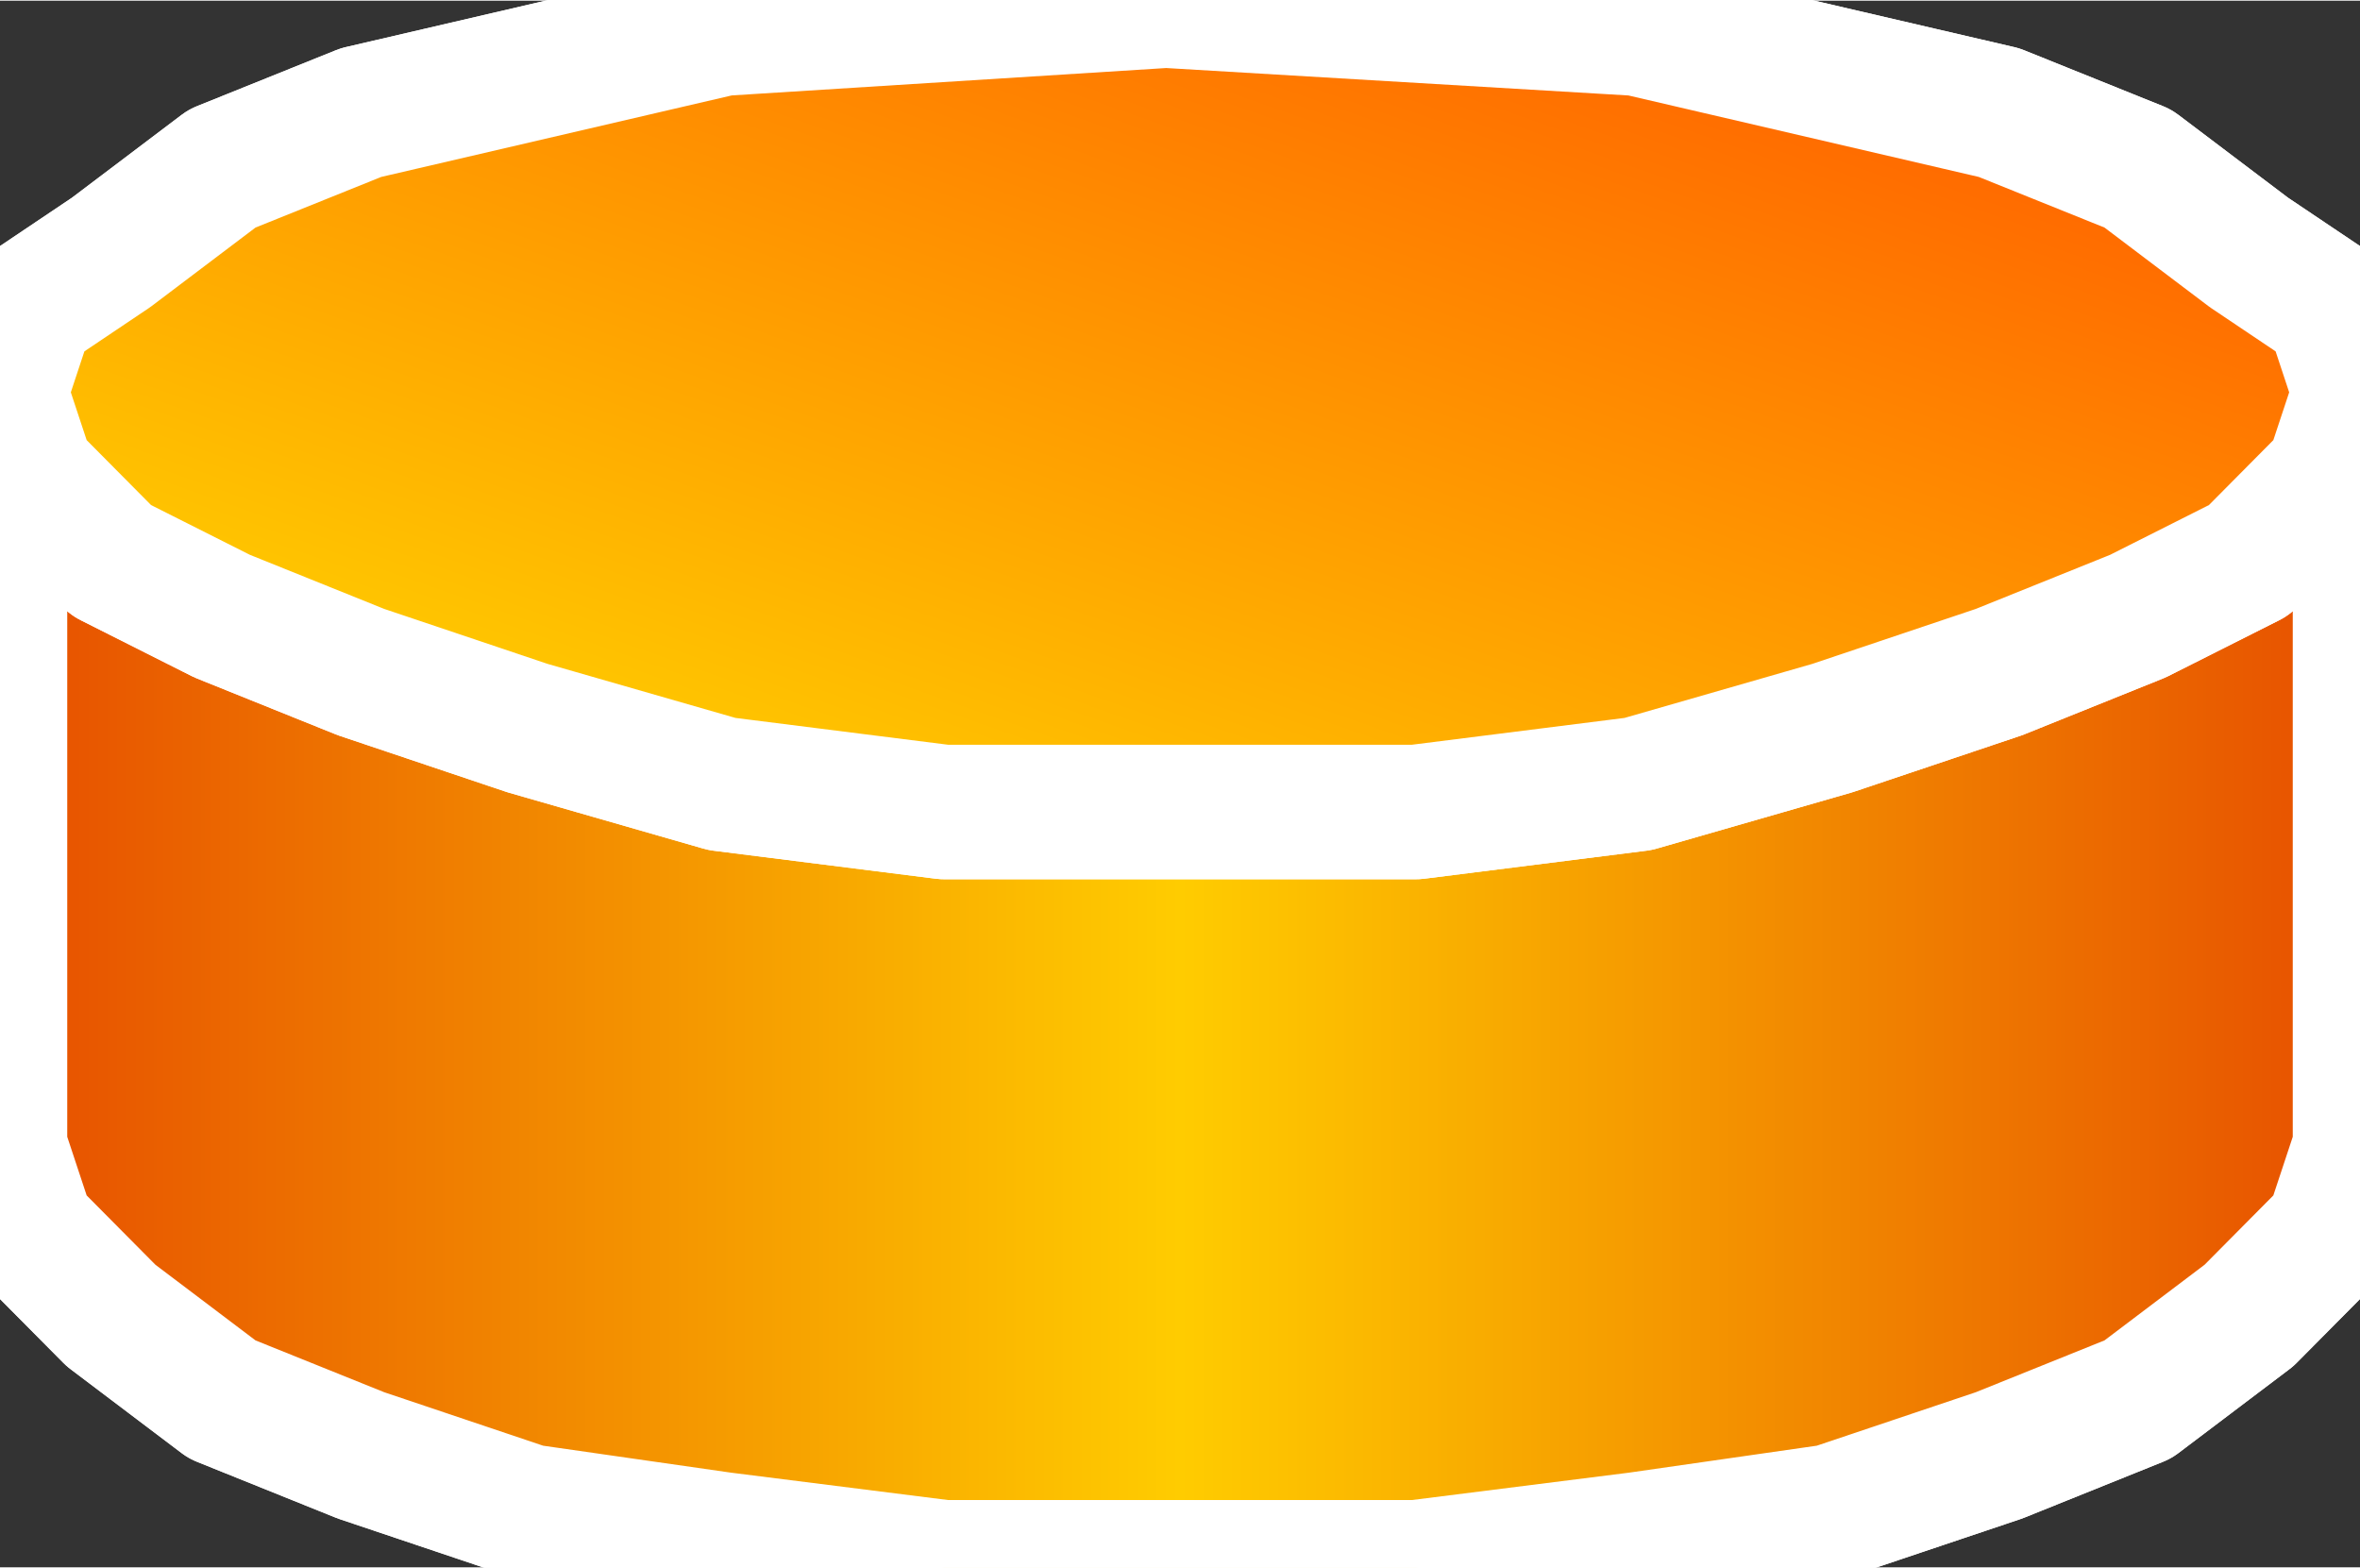 <svg xmlns="http://www.w3.org/2000/svg" xmlns:xlink="http://www.w3.org/1999/xlink" version="1.1" width="0.292" height="0.194" viewBox="0 0 21.06 13.98">
  <rect x="0" y="0" width="21.06" height="13.98" fill="#333333" stroke="none"/>
  <title><![CDATA[]]></title>
  <g transform=" scale(1) ">
    <g xmlns="http://www.w3.org/2000/svg" id="Layer1081">
      <path d="  M0,10.235 L0,3.495 L0.248,2.746 L0.991,2.247 L1.982,1.498 L3.221,0.999 L6.442,0.25 L10.406,0 L14.618,0.25 L17.839,0.999 L19.078,1.498 L20.069,2.247 L20.812,2.746 L21.06,3.495 L21.06,10.235 L20.812,10.984 L20.069,11.733 L19.078,12.482 L17.839,12.981 L16.352,13.481 L14.618,13.73 L12.636,13.98 L10.406,13.98 L8.424,13.98 L6.442,13.73 L4.707,13.481 L3.221,12.981 L1.982,12.482 L0.991,11.733 L0.248,10.984 L0,10.235 Z" style="stroke-width: 1.2; stroke-linecap: round; stroke-linejoin: round; fill-rule: evenodd; fill: #ffffff; "/>
      <path d="  M0,10.235 L0,3.495 L0.248,2.746 L0.991,2.247 L1.982,1.498 L3.221,0.999 L6.442,0.25 L10.406,0 L14.618,0.25 L17.839,0.999 L19.078,1.498 L20.069,2.247 L20.812,2.746 L21.06,3.495 L21.06,10.235 L20.812,10.984 L20.069,11.733 L19.078,12.482 L17.839,12.981 L16.352,13.481 L14.618,13.73 L12.636,13.98 L10.406,13.98 L8.424,13.98 L6.442,13.73 L4.707,13.481 L3.221,12.981 L1.982,12.482 L0.991,11.733 L0.248,10.984 L0,10.235 Z" style="stroke-width: 1.2; stroke: #ffffff; stroke-dasharray: none; stroke-linecap: round; stroke-linejoin: round; fill: none; "/>
    </g>
    <g xmlns="http://www.w3.org/2000/svg" id="Layer1082">
      <defs>
        <linearGradient id="grad143">
          <stop offset="0%" stop-color="#e64d00" stop-opacity="1"/>
          <stop offset="50%" stop-color="#ffcc00" stop-opacity="1"/>
          <stop offset="100%" stop-color="#e64d00" stop-opacity="1"/>
        </linearGradient>
      </defs>
      <path d="  M21.06,3.495 L20.812,4.244 L20.069,4.993 L19.078,5.492 L17.839,5.991 L16.352,6.491 L14.618,6.99 L12.636,7.24 L10.406,7.24 L8.424,7.24 L6.442,6.99 L4.707,6.491 L3.221,5.991 L1.982,5.492 L0.991,4.993 L0.248,4.244 L0,3.495 L0,10.235 L0.248,10.984 L0.991,11.733 L1.982,12.482 L3.221,12.981 L4.707,13.481 L6.442,13.73 L8.424,13.98 L10.406,13.98 L12.636,13.98 L14.618,13.73 L16.352,13.481 L17.839,12.981 L19.078,12.482 L20.069,11.733 L20.812,10.984 L21.06,10.235 L21.06,3.495 Z" style="stroke-width: 1.2; stroke-linecap: round; stroke-linejoin: round; fill-rule: evenodd; fill: url(#grad143); "/>
      <path d="  M21.06,3.495 L20.812,4.244 L20.069,4.993 L19.078,5.492 L17.839,5.991 L16.352,6.491 L14.618,6.99 L12.636,7.24 L10.406,7.24 L8.424,7.24 L6.442,6.99 L4.707,6.491 L3.221,5.991 L1.982,5.492 L0.991,4.993 L0.248,4.244 L0,3.495 L0,10.235 L0.248,10.984 L0.991,11.733 L1.982,12.482 L3.221,12.981 L4.707,13.481 L6.442,13.73 L8.424,13.98 L10.406,13.98 L12.636,13.98 L14.618,13.73 L16.352,13.481 L17.839,12.981 L19.078,12.482 L20.069,11.733 L20.812,10.984 L21.06,10.235 L21.06,3.495 Z" style="stroke-width: 1.2; stroke: #ffffff; stroke-dasharray: none; stroke-linecap: round; stroke-linejoin: round; fill: none; "/>
    </g>
    <g xmlns="http://www.w3.org/2000/svg" xmlns:xlink="http://www.w3.org/1999/xlink" id="Layer1083">
      <defs>
        <linearGradient id="grad144">
          <stop offset="0%" stop-color="#ffcc00" stop-opacity="1"/>
          <stop offset="100%" stop-color="#ff6600" stop-opacity="1"/>
        </linearGradient>
        <linearGradient xlink:href="#grad144" id="grad145" x1="0" y1="0" x2="0" y2="1" gradientTransform="rotate(225 .5 .5)" gradientUnits="objectBoundingBox">
  </linearGradient>
      </defs>
      <path d="  M0,3.495 L0.248,2.746 L0.991,2.247 L1.982,1.498 L3.221,0.999 L6.442,0.25 L10.406,0 L14.618,0.25 L17.839,0.999 L19.078,1.498 L20.069,2.247 L20.812,2.746 L21.06,3.495 L20.812,4.244 L20.069,4.993 L19.078,5.492 L17.839,5.991 L16.352,6.491 L14.618,6.99 L12.636,7.24 L10.406,7.24 L8.424,7.24 L6.442,6.99 L4.707,6.491 L3.221,5.991 L1.982,5.492 L0.991,4.993 L0.248,4.244 L0,3.495 Z" style="stroke-width: 1.2; stroke-linecap: round; stroke-linejoin: round; fill-rule: evenodd; fill: url(#grad145); "/>
      <path d="  M0,3.495 L0.248,2.746 L0.991,2.247 L1.982,1.498 L3.221,0.999 L6.442,0.25 L10.406,0 L14.618,0.25 L17.839,0.999 L19.078,1.498 L20.069,2.247 L20.812,2.746 L21.06,3.495 L20.812,4.244 L20.069,4.993 L19.078,5.492 L17.839,5.991 L16.352,6.491 L14.618,6.99 L12.636,7.24 L10.406,7.24 L8.424,7.24 L6.442,6.99 L4.707,6.491 L3.221,5.991 L1.982,5.492 L0.991,4.993 L0.248,4.244 L0,3.495 Z" style="stroke-width: 1.2; stroke: #ffffff; stroke-dasharray: none; stroke-linecap: round; stroke-linejoin: round; fill: none; "/>
    </g>
    <!--converted by libvisio2svg-->
  </g>
</svg>

